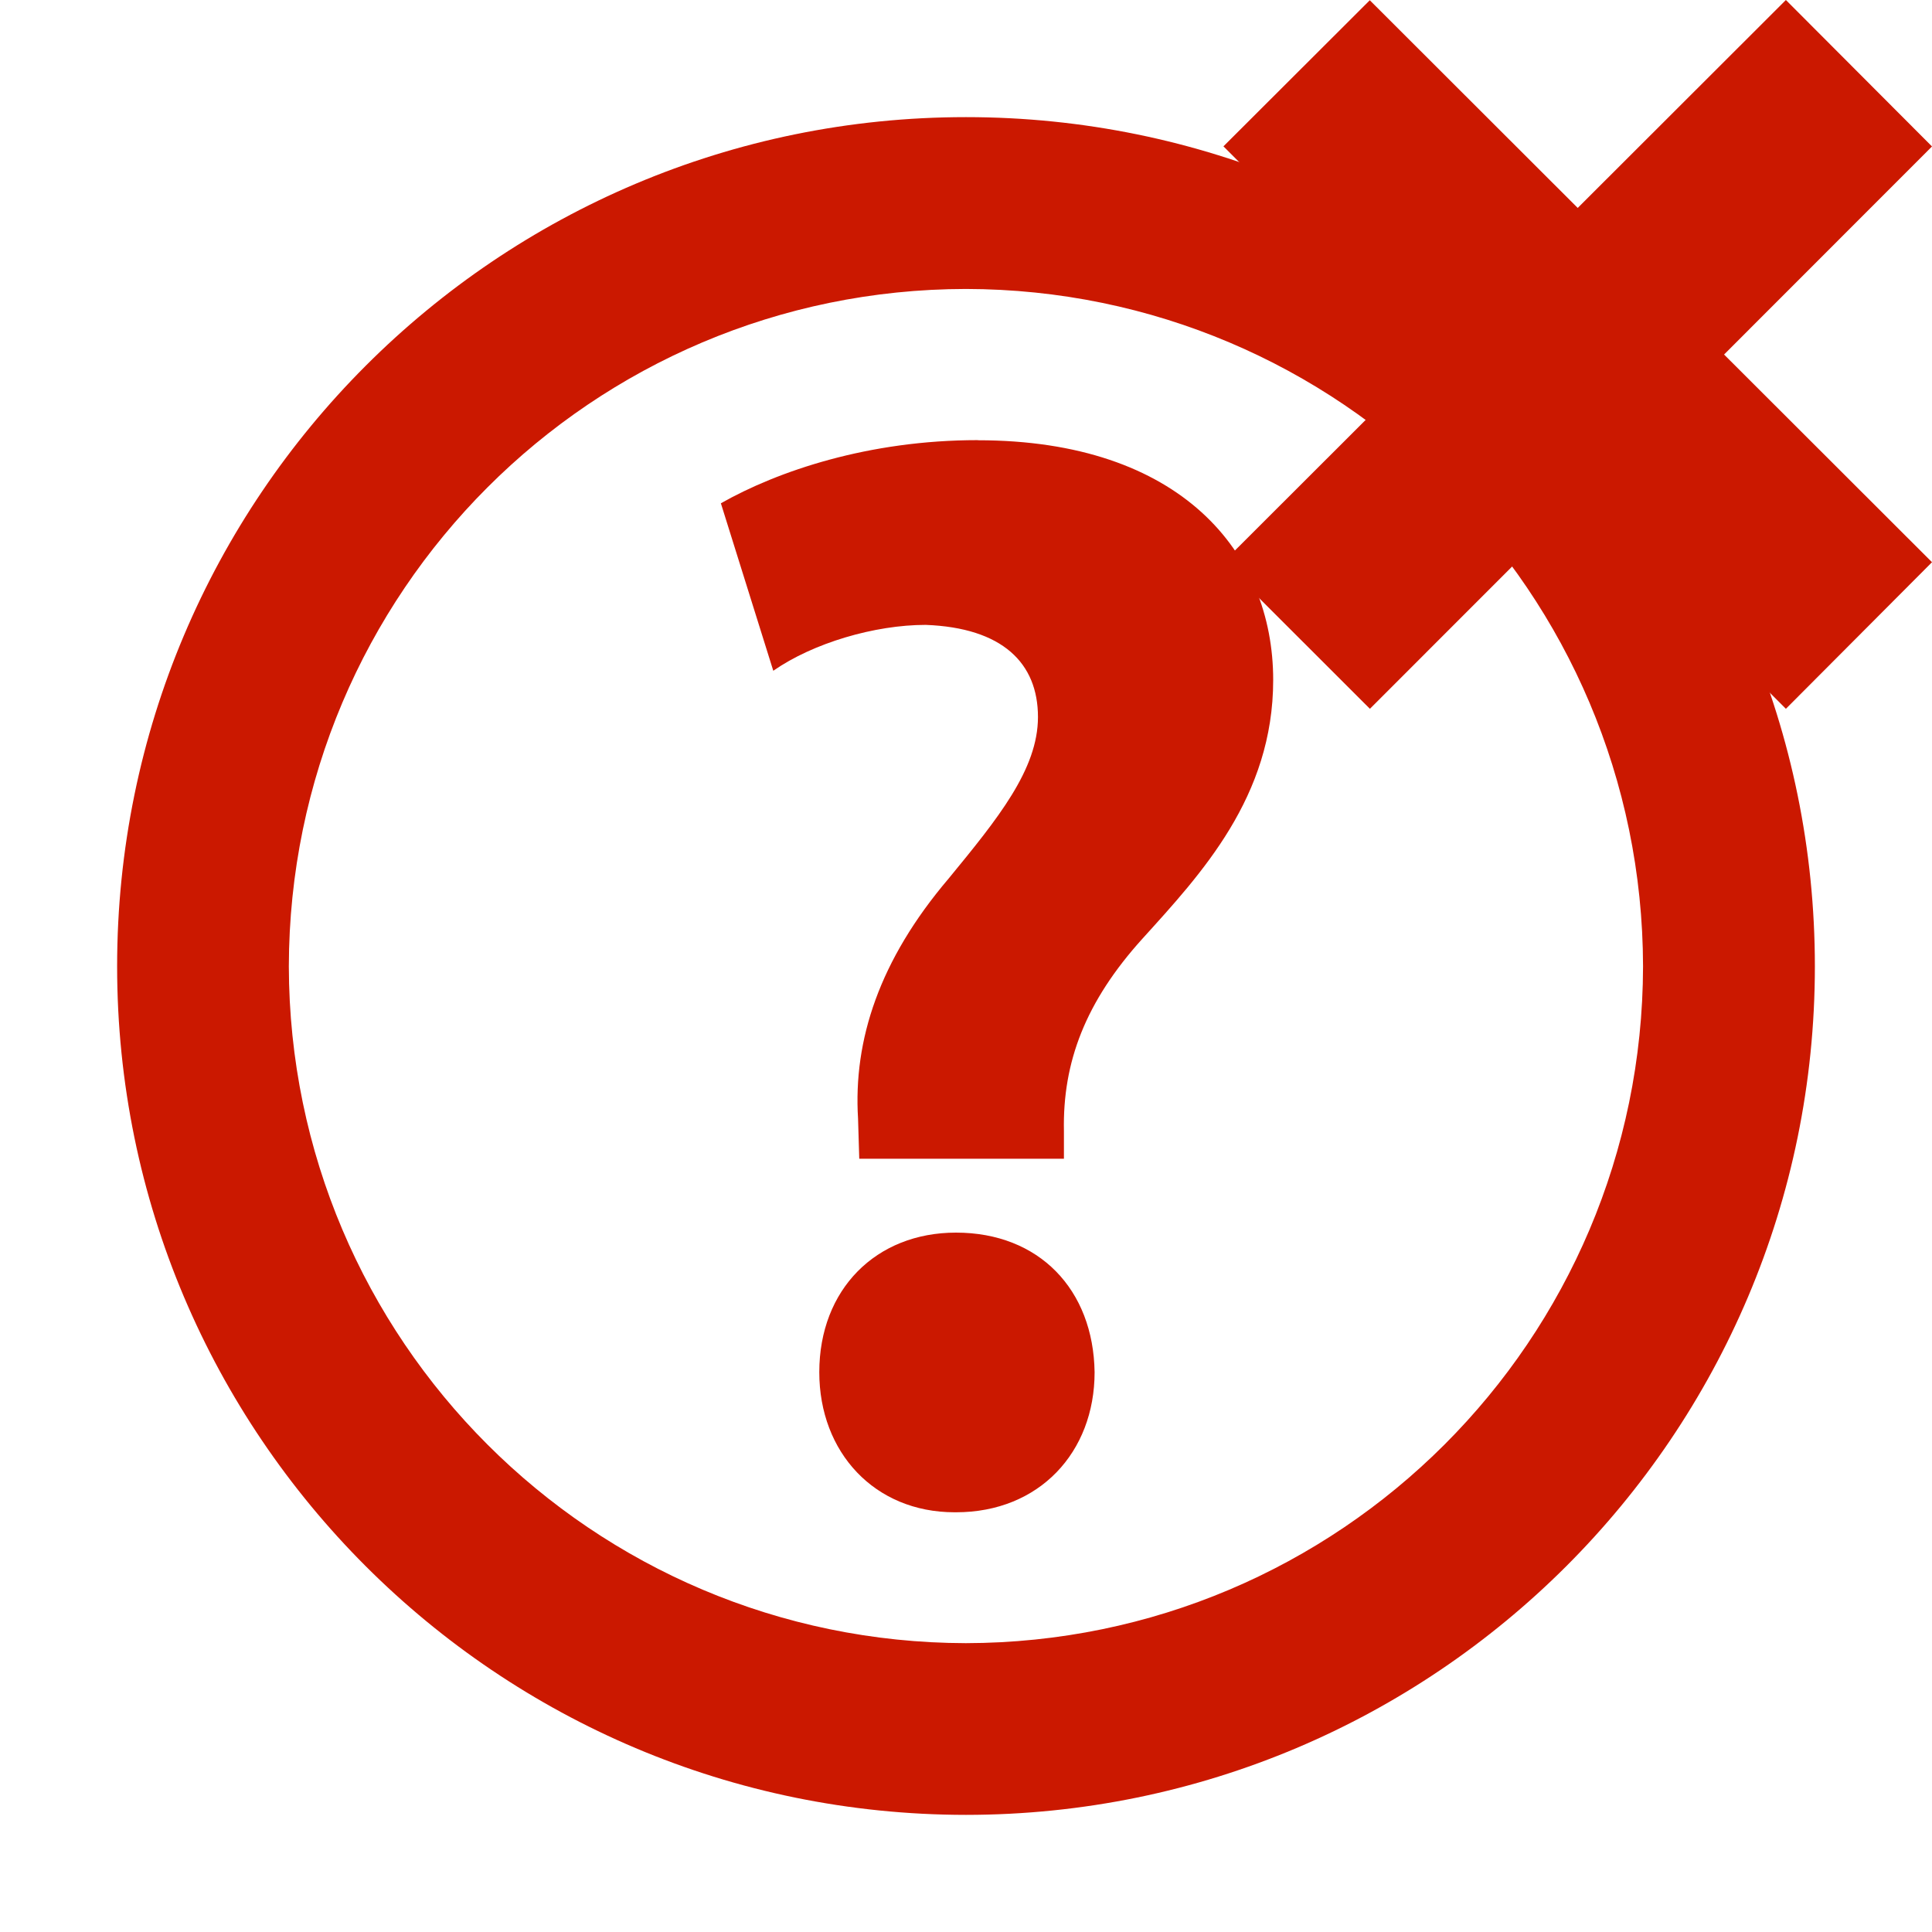 <svg width="16" height="16" xmlns="http://www.w3.org/2000/svg" viewBox="0 0 16 16" shape-rendering="geometricPrecision" fill="#cb1800"><defs><mask id="a"><rect fill="#fff" width="100%" height="100%"/><path fill="#000" d="M17.414 1.215l-2.624-2.63L13.066.31l-1.722-1.722-2.627 2.627 1.722 1.72-1.725 1.723 2.63 2.628 1.722-1.722 1.722 1.723 2.624-2.63-1.72-1.72z"/></mask></defs><path d="M16 4.656l-1.722-1.72L16 1.213 14.79 0l-1.724 1.722-1.722-1.72-1.212 1.21 1.722 1.722-1.724 1.722 1.215 1.214 1.722-1.723L14.79 5.87"/><path d="M8 .97C4.116.97.97 4.117.97 8.003c0 3.88 3.147 7.025 7.03 7.027 3.882-.002 7.03-3.146 7.03-7.027C15.03 4.116 11.882.97 8 .97zm0 12.638c-3.097-.006-5.602-2.512-5.608-5.605.006-3.1 2.51-5.606 5.607-5.61 3.097.005 5.602 2.51 5.608 5.61-.006 3.094-2.51 5.6-5.61 5.605zm-.083-3.4c-.662 0-1.132.47-1.132 1.156 0 .664.458 1.16 1.12 1.16h.013c.688 0 1.147-.496 1.147-1.16-.01-.685-.46-1.156-1.148-1.156zm.18-6.563c-.904 0-1.656.256-2.127.523l.434 1.387c.33-.23.84-.38 1.262-.38.637.024.93.317.93.763 0 .434-.333.842-.74 1.338-.575.676-.79 1.338-.75 1.988l.01.332h1.695v-.228c-.012-.574.18-1.074.65-1.594.486-.537 1.083-1.174 1.083-2.143 0-1.055-.765-1.985-2.446-1.985z" mask="url(#a)"/></svg>